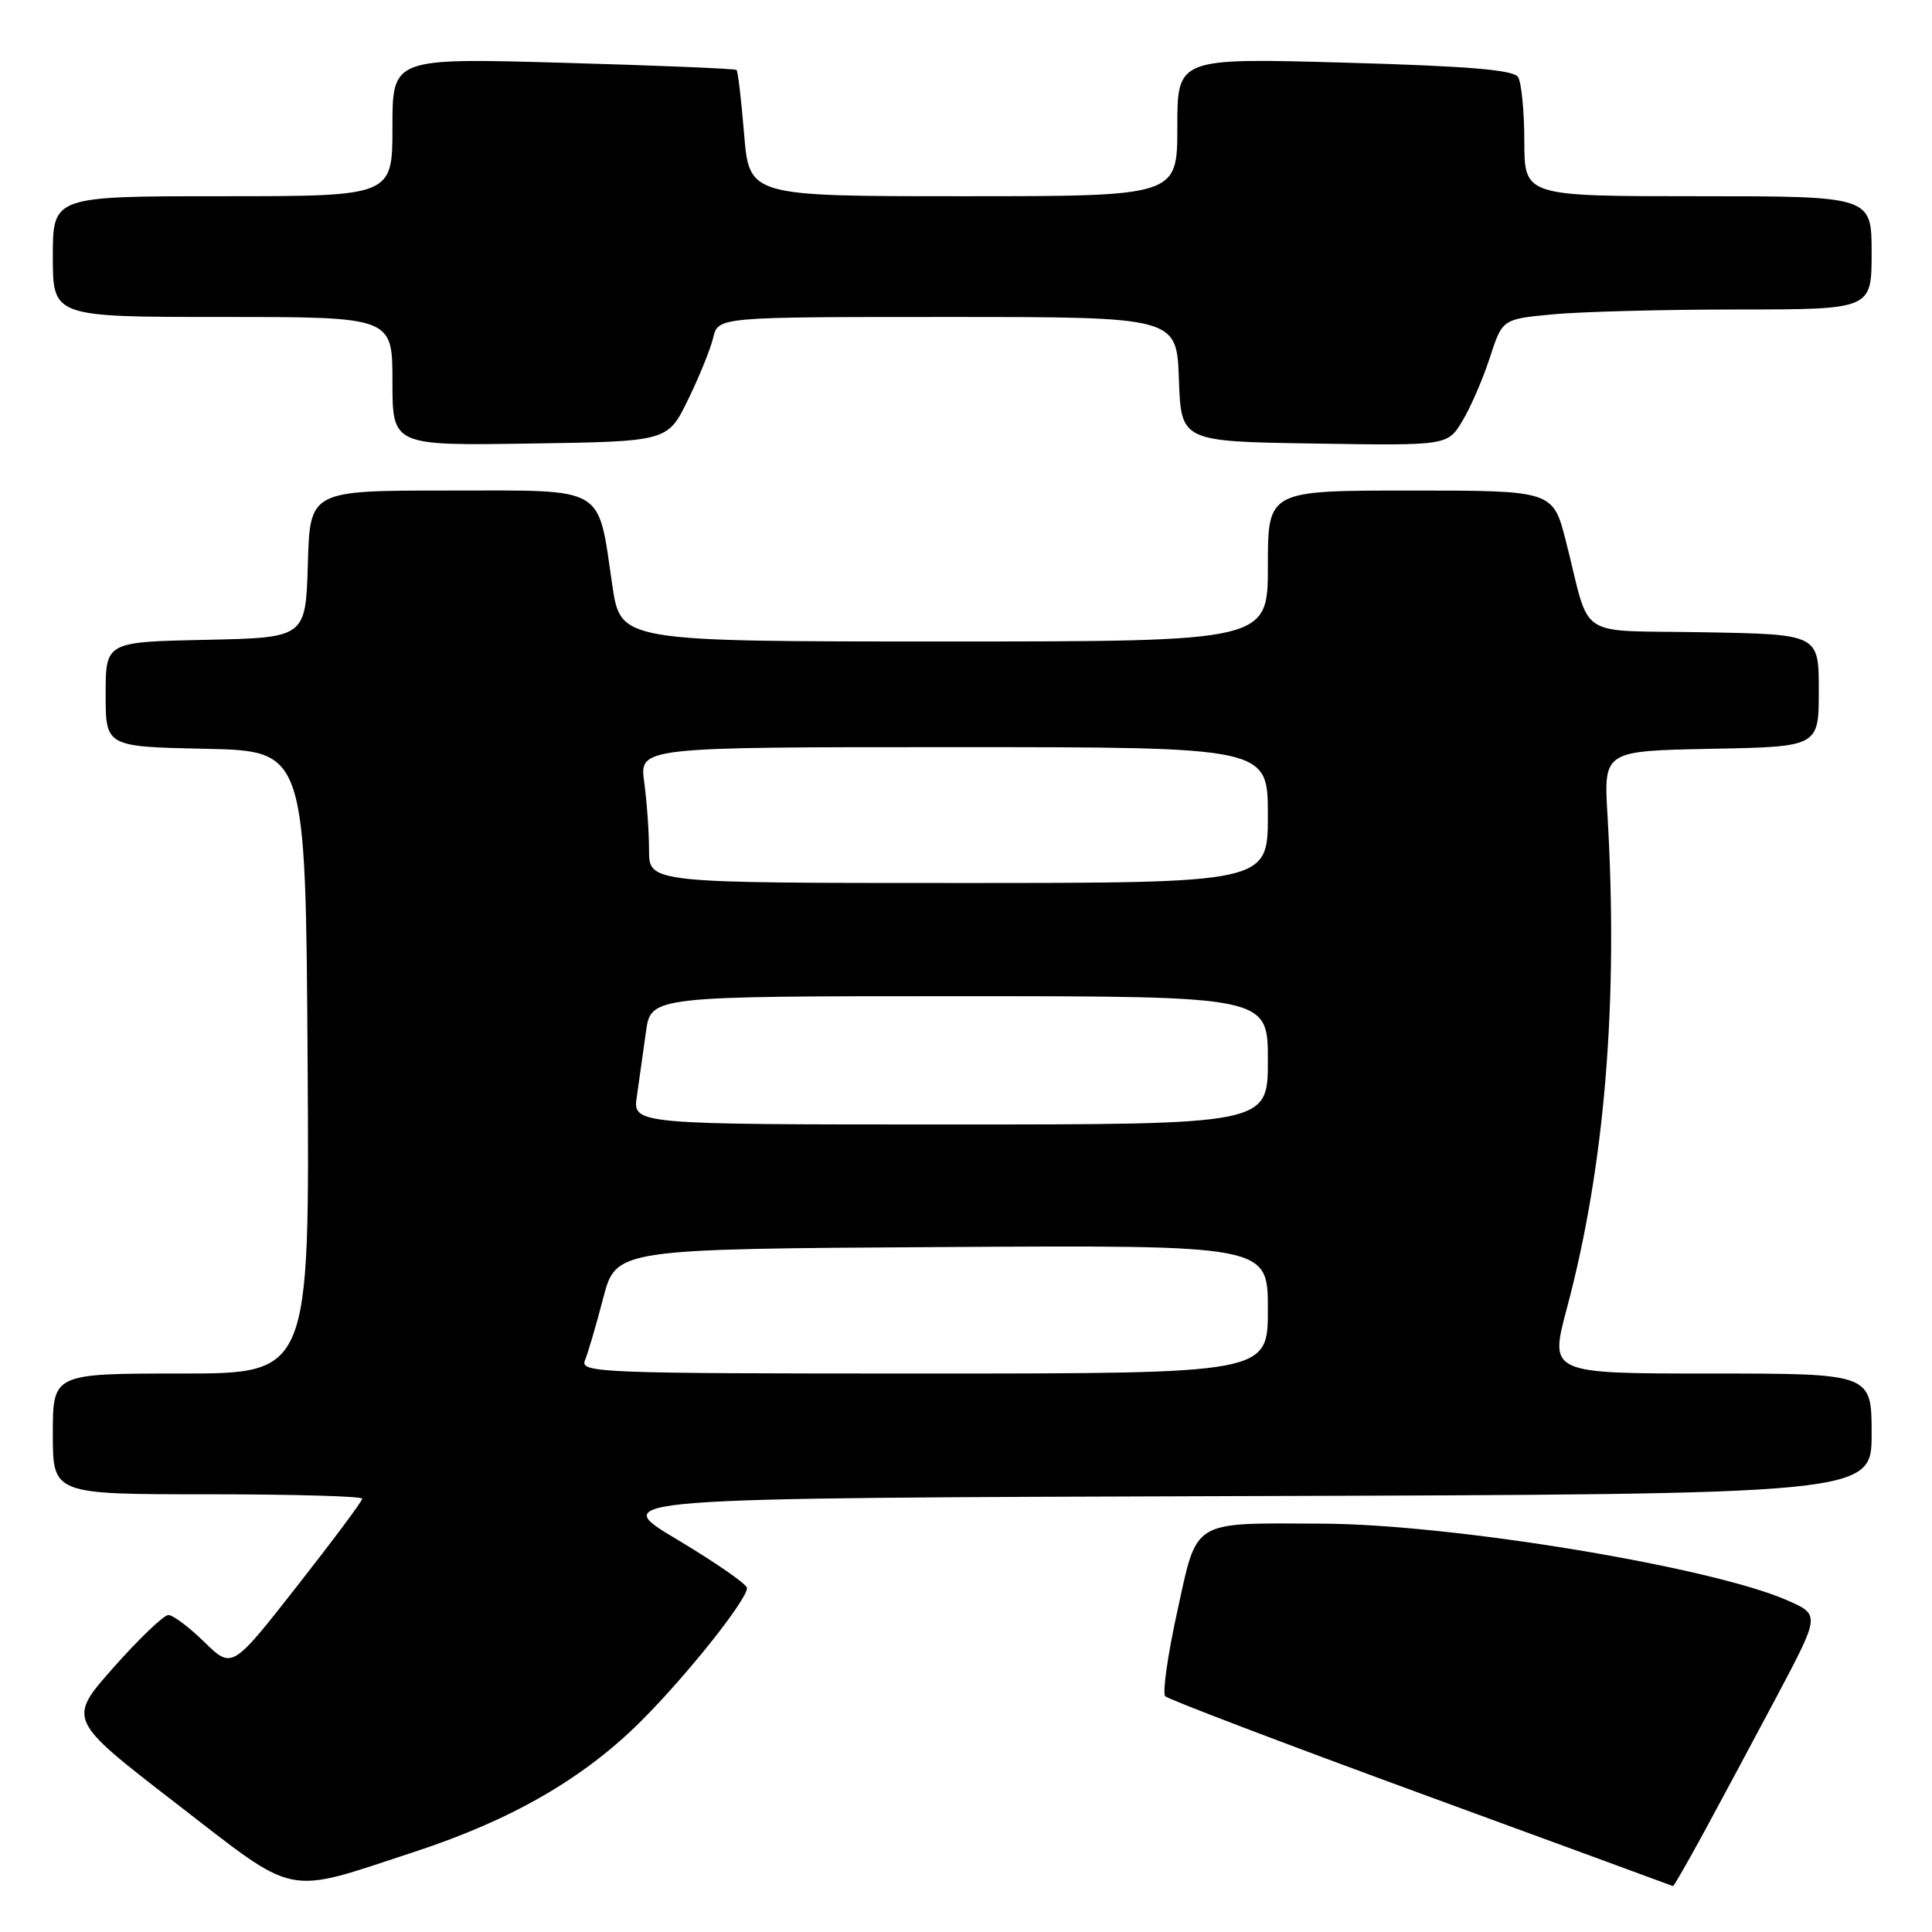 <?xml version="1.0" encoding="UTF-8" standalone="no"?>
<!DOCTYPE svg PUBLIC "-//W3C//DTD SVG 1.1//EN" "http://www.w3.org/Graphics/SVG/1.1/DTD/svg11.dtd" >
<svg xmlns="http://www.w3.org/2000/svg" xmlns:xlink="http://www.w3.org/1999/xlink" version="1.1" viewBox="0 0 256 256">
 <g >
 <path fill="currentColor"
d=" M 55.00 245.35 C 67.83 241.14 77.37 235.63 84.98 228.02 C 91.08 221.92 99.02 211.93 98.98 210.41 C 98.96 209.91 94.80 207.03 89.73 204.00 C 80.50 198.50 80.50 198.50 164.25 198.24 C 248.00 197.99 248.00 197.99 248.00 189.99 C 248.00 182.00 248.00 182.00 226.66 182.00 C 205.31 182.00 205.31 182.00 207.61 173.39 C 212.66 154.49 214.45 132.70 213.00 108.00 C 212.50 99.50 212.50 99.50 226.75 99.22 C 241.00 98.95 241.00 98.95 241.00 91.50 C 241.00 84.05 241.00 84.05 225.83 83.78 C 208.50 83.46 210.88 85.02 207.50 71.75 C 205.78 65.00 205.78 65.00 186.89 65.00 C 168.00 65.00 168.00 65.00 168.00 75.00 C 168.00 85.00 168.00 85.00 125.12 85.00 C 82.24 85.00 82.24 85.00 81.14 77.59 C 79.15 64.17 80.57 65.00 59.38 65.00 C 41.07 65.00 41.07 65.00 40.79 74.75 C 40.50 84.50 40.50 84.50 27.25 84.78 C 14.00 85.06 14.00 85.06 14.00 92.00 C 14.00 98.94 14.00 98.94 27.25 99.22 C 40.50 99.50 40.50 99.50 40.76 140.75 C 41.02 182.00 41.02 182.00 24.01 182.00 C 7.00 182.00 7.00 182.00 7.00 190.00 C 7.00 198.00 7.00 198.00 27.50 198.00 C 38.78 198.00 48.00 198.26 48.00 198.58 C 48.00 198.90 44.12 204.11 39.37 210.16 C 30.75 221.16 30.75 221.16 27.08 217.58 C 25.07 215.61 22.92 214.00 22.31 214.00 C 21.70 214.00 18.45 217.11 15.07 220.92 C 8.94 227.84 8.94 227.84 23.22 238.87 C 39.66 251.56 37.44 251.11 55.00 245.35 Z  M 225.80 242.75 C 227.97 238.76 232.31 230.65 235.46 224.73 C 241.17 213.96 241.17 213.96 236.84 212.06 C 226.71 207.61 192.45 201.96 175.16 201.89 C 157.72 201.82 158.69 201.22 155.98 213.59 C 154.72 219.33 154.01 224.36 154.40 224.76 C 154.79 225.17 170.04 230.98 188.30 237.67 C 206.56 244.36 221.58 249.87 221.68 249.92 C 221.78 249.96 223.63 246.74 225.80 242.75 Z  M 91.15 53.00 C 92.63 49.98 94.14 46.26 94.50 44.75 C 95.16 42.00 95.16 42.00 125.54 42.00 C 155.92 42.00 155.92 42.00 156.21 50.25 C 156.50 58.50 156.50 58.50 174.15 58.77 C 191.81 59.05 191.81 59.05 193.78 55.77 C 194.87 53.97 196.50 50.20 197.41 47.39 C 199.07 42.28 199.07 42.28 205.78 41.65 C 209.48 41.30 220.49 41.01 230.25 41.01 C 248.00 41.00 248.00 41.00 248.00 33.50 C 248.00 26.00 248.00 26.00 225.00 26.00 C 202.00 26.00 202.00 26.00 201.98 18.75 C 201.98 14.76 201.60 10.92 201.15 10.21 C 200.55 9.26 194.61 8.76 178.17 8.30 C 156.00 7.68 156.00 7.68 156.00 16.84 C 156.00 26.00 156.00 26.00 127.64 26.00 C 99.29 26.00 99.29 26.00 98.60 17.79 C 98.23 13.28 97.78 9.44 97.60 9.27 C 97.43 9.10 87.10 8.67 74.64 8.32 C 52.00 7.68 52.00 7.68 52.00 16.84 C 52.00 26.00 52.00 26.00 29.50 26.00 C 7.00 26.00 7.00 26.00 7.00 34.00 C 7.00 42.00 7.00 42.00 29.50 42.00 C 52.00 42.00 52.00 42.00 52.00 50.52 C 52.00 59.05 52.00 59.05 70.23 58.77 C 88.46 58.50 88.46 58.50 91.15 53.00 Z  M 77.51 180.25 C 77.91 179.29 79.00 175.57 79.93 172.00 C 81.63 165.50 81.63 165.50 124.81 165.24 C 168.00 164.98 168.00 164.98 168.00 173.49 C 168.00 182.00 168.00 182.00 122.39 182.00 C 79.35 182.00 76.83 181.90 77.51 180.25 Z  M 84.39 145.25 C 84.69 143.19 85.23 139.36 85.59 136.75 C 86.23 132.00 86.23 132.00 127.11 132.00 C 168.00 132.00 168.00 132.00 168.00 140.50 C 168.00 149.00 168.00 149.00 125.91 149.00 C 83.82 149.00 83.82 149.00 84.39 145.25 Z  M 86.00 112.64 C 86.00 110.24 85.71 106.19 85.36 103.64 C 84.73 99.00 84.73 99.00 126.36 99.00 C 168.00 99.00 168.00 99.00 168.00 108.00 C 168.00 117.00 168.00 117.00 127.00 117.00 C 86.00 117.00 86.00 117.00 86.00 112.64 Z "/>
</g>
</svg>
